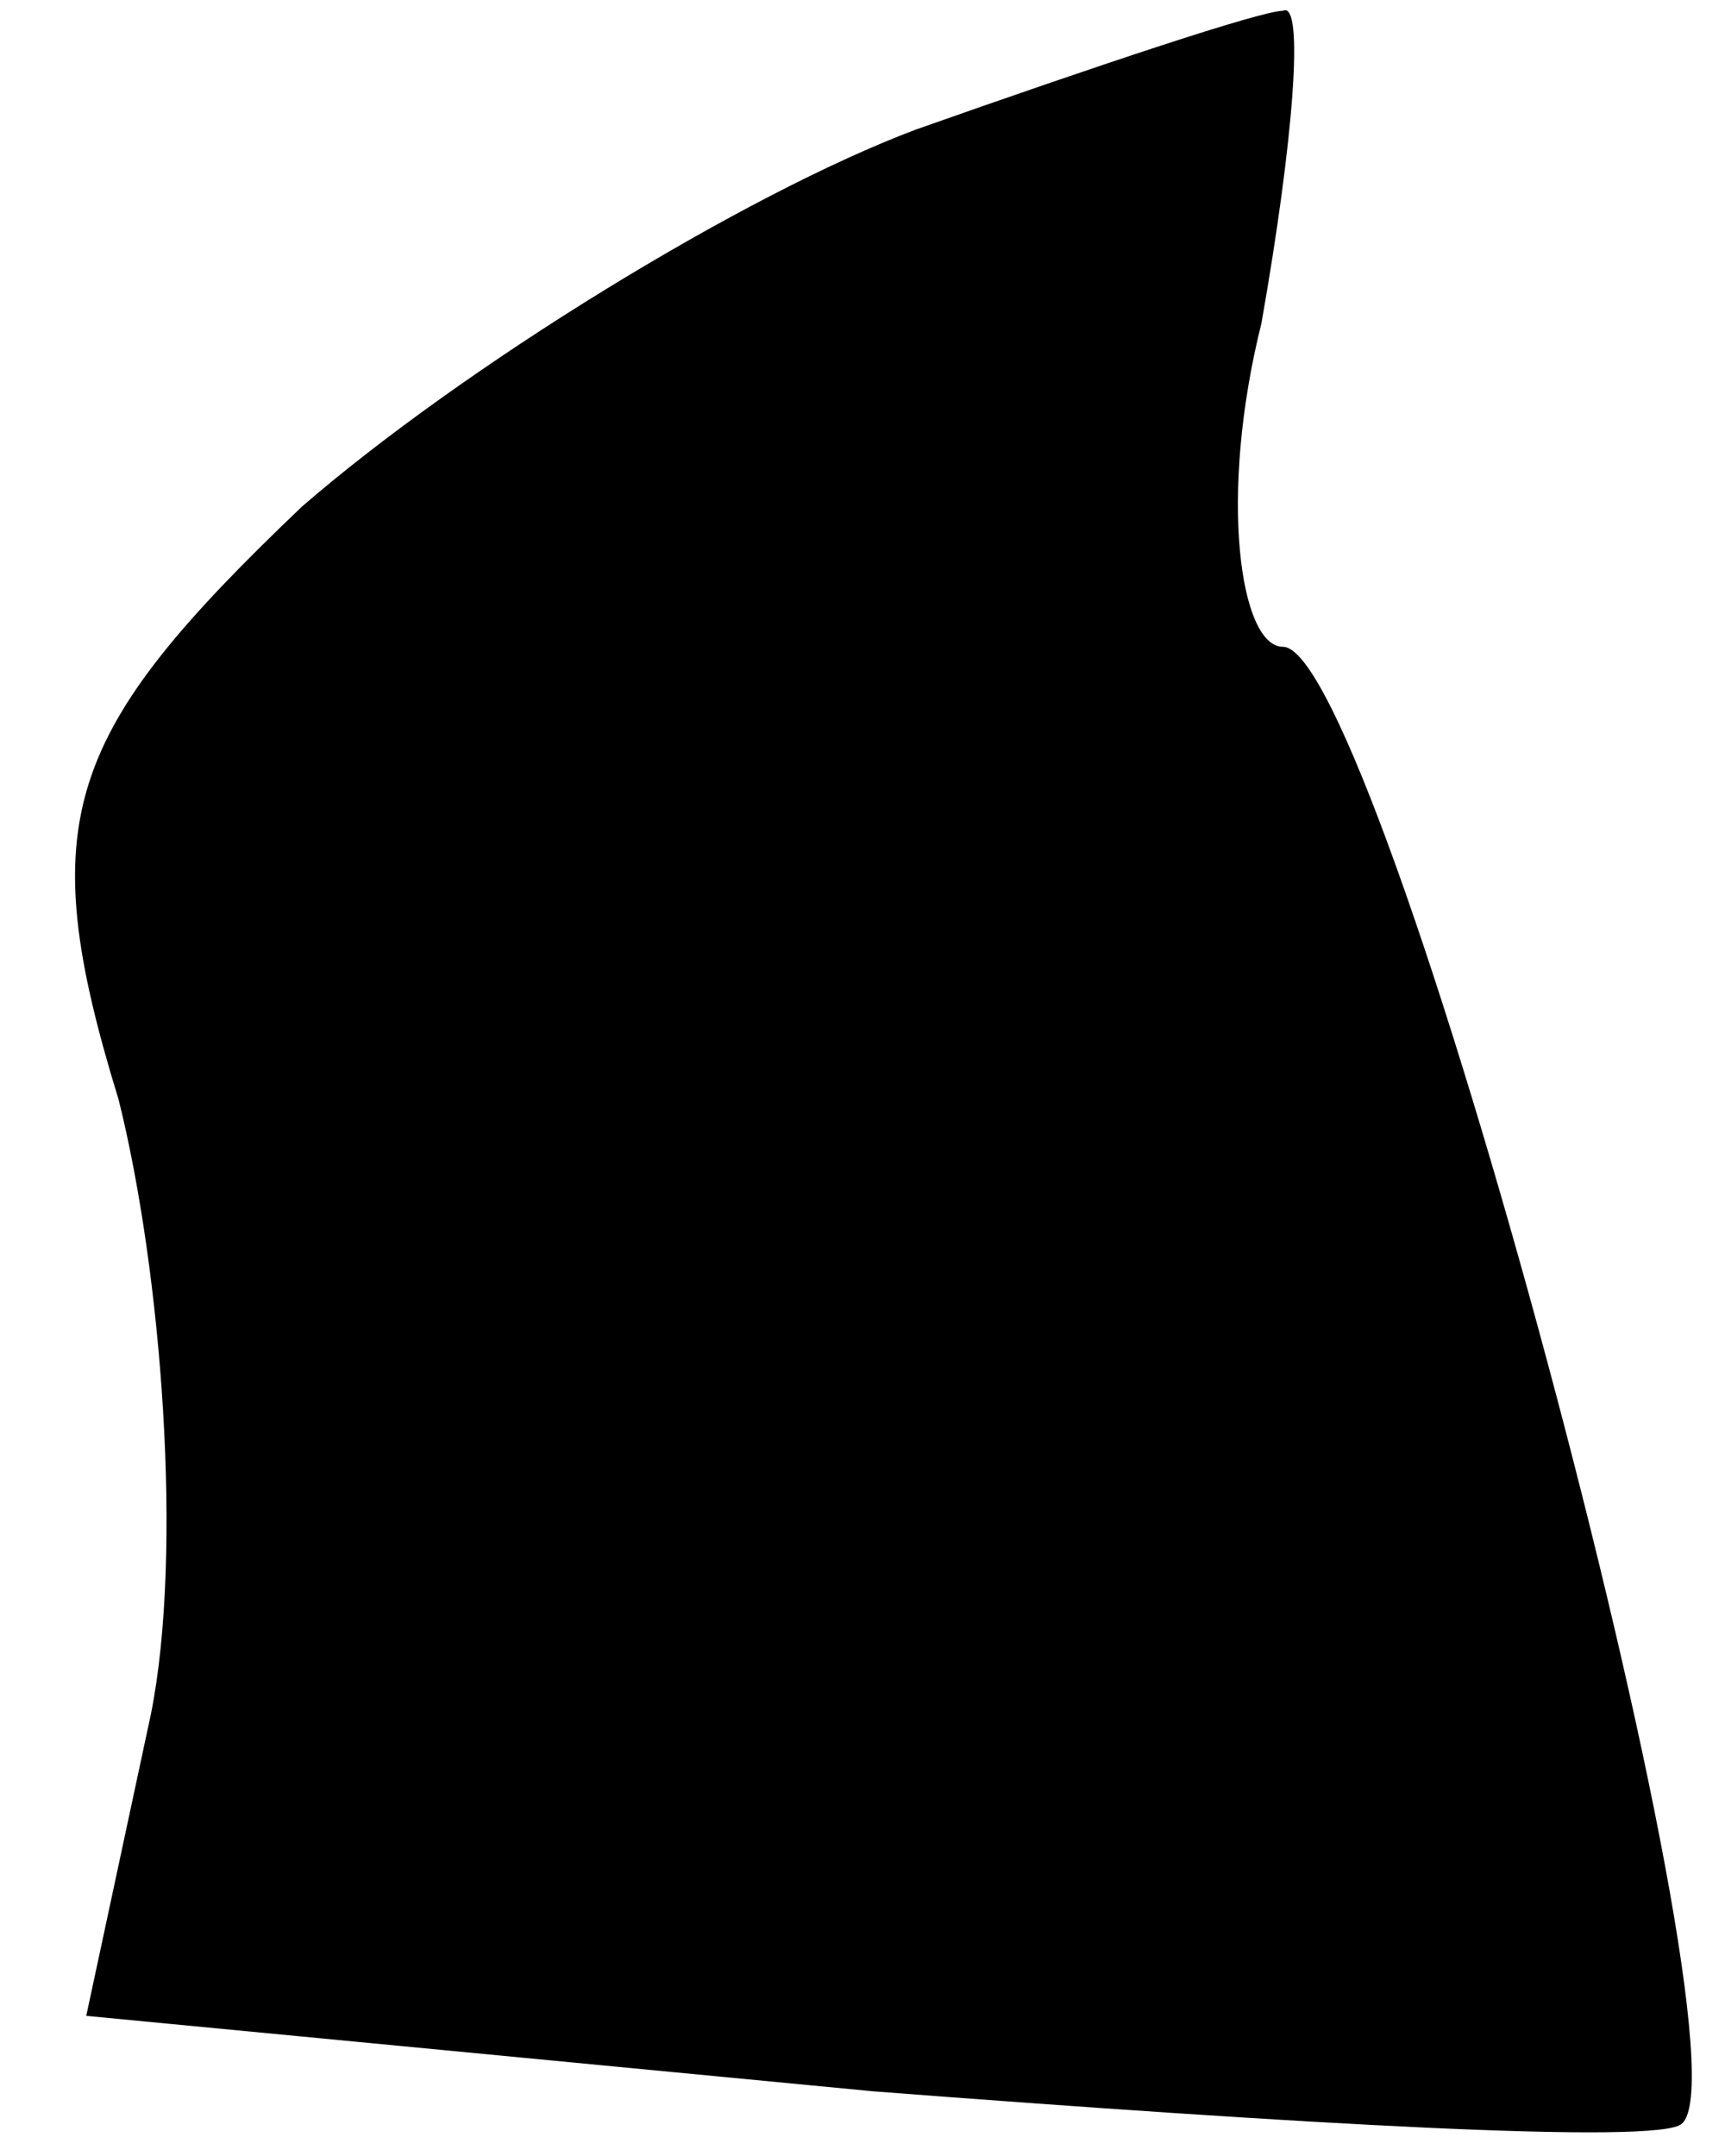 <?xml version="1.0" standalone="no"?>
<!DOCTYPE svg PUBLIC "-//W3C//DTD SVG 20010904//EN"
 "http://www.w3.org/TR/2001/REC-SVG-20010904/DTD/svg10.dtd">
<svg version="1.0" xmlns="http://www.w3.org/2000/svg"
 width="16pt" height="20pt" viewBox="0 0 16 20"
 preserveAspectRatio="xMidYMid meet">
<g transform="translate(0,20) scale(0.1,-0.1)"
fill="#000000" stroke="none">
<path fill="#000000" stroke="none" d="M85 188 c-16 -6 -42 -22 -57 -35 -22
-21 -25 -29 -17 -55 4 -16 6 -42 3 -57 l-6 -28 73 -7 c39 -3 73 -5 75 -3 7 6
-28 137 -37 137 -4 0 -6 14 -2 30 3 17 4 30 2 29 -2 0 -17 -5 -34 -11z"/>
</g>
</svg>
